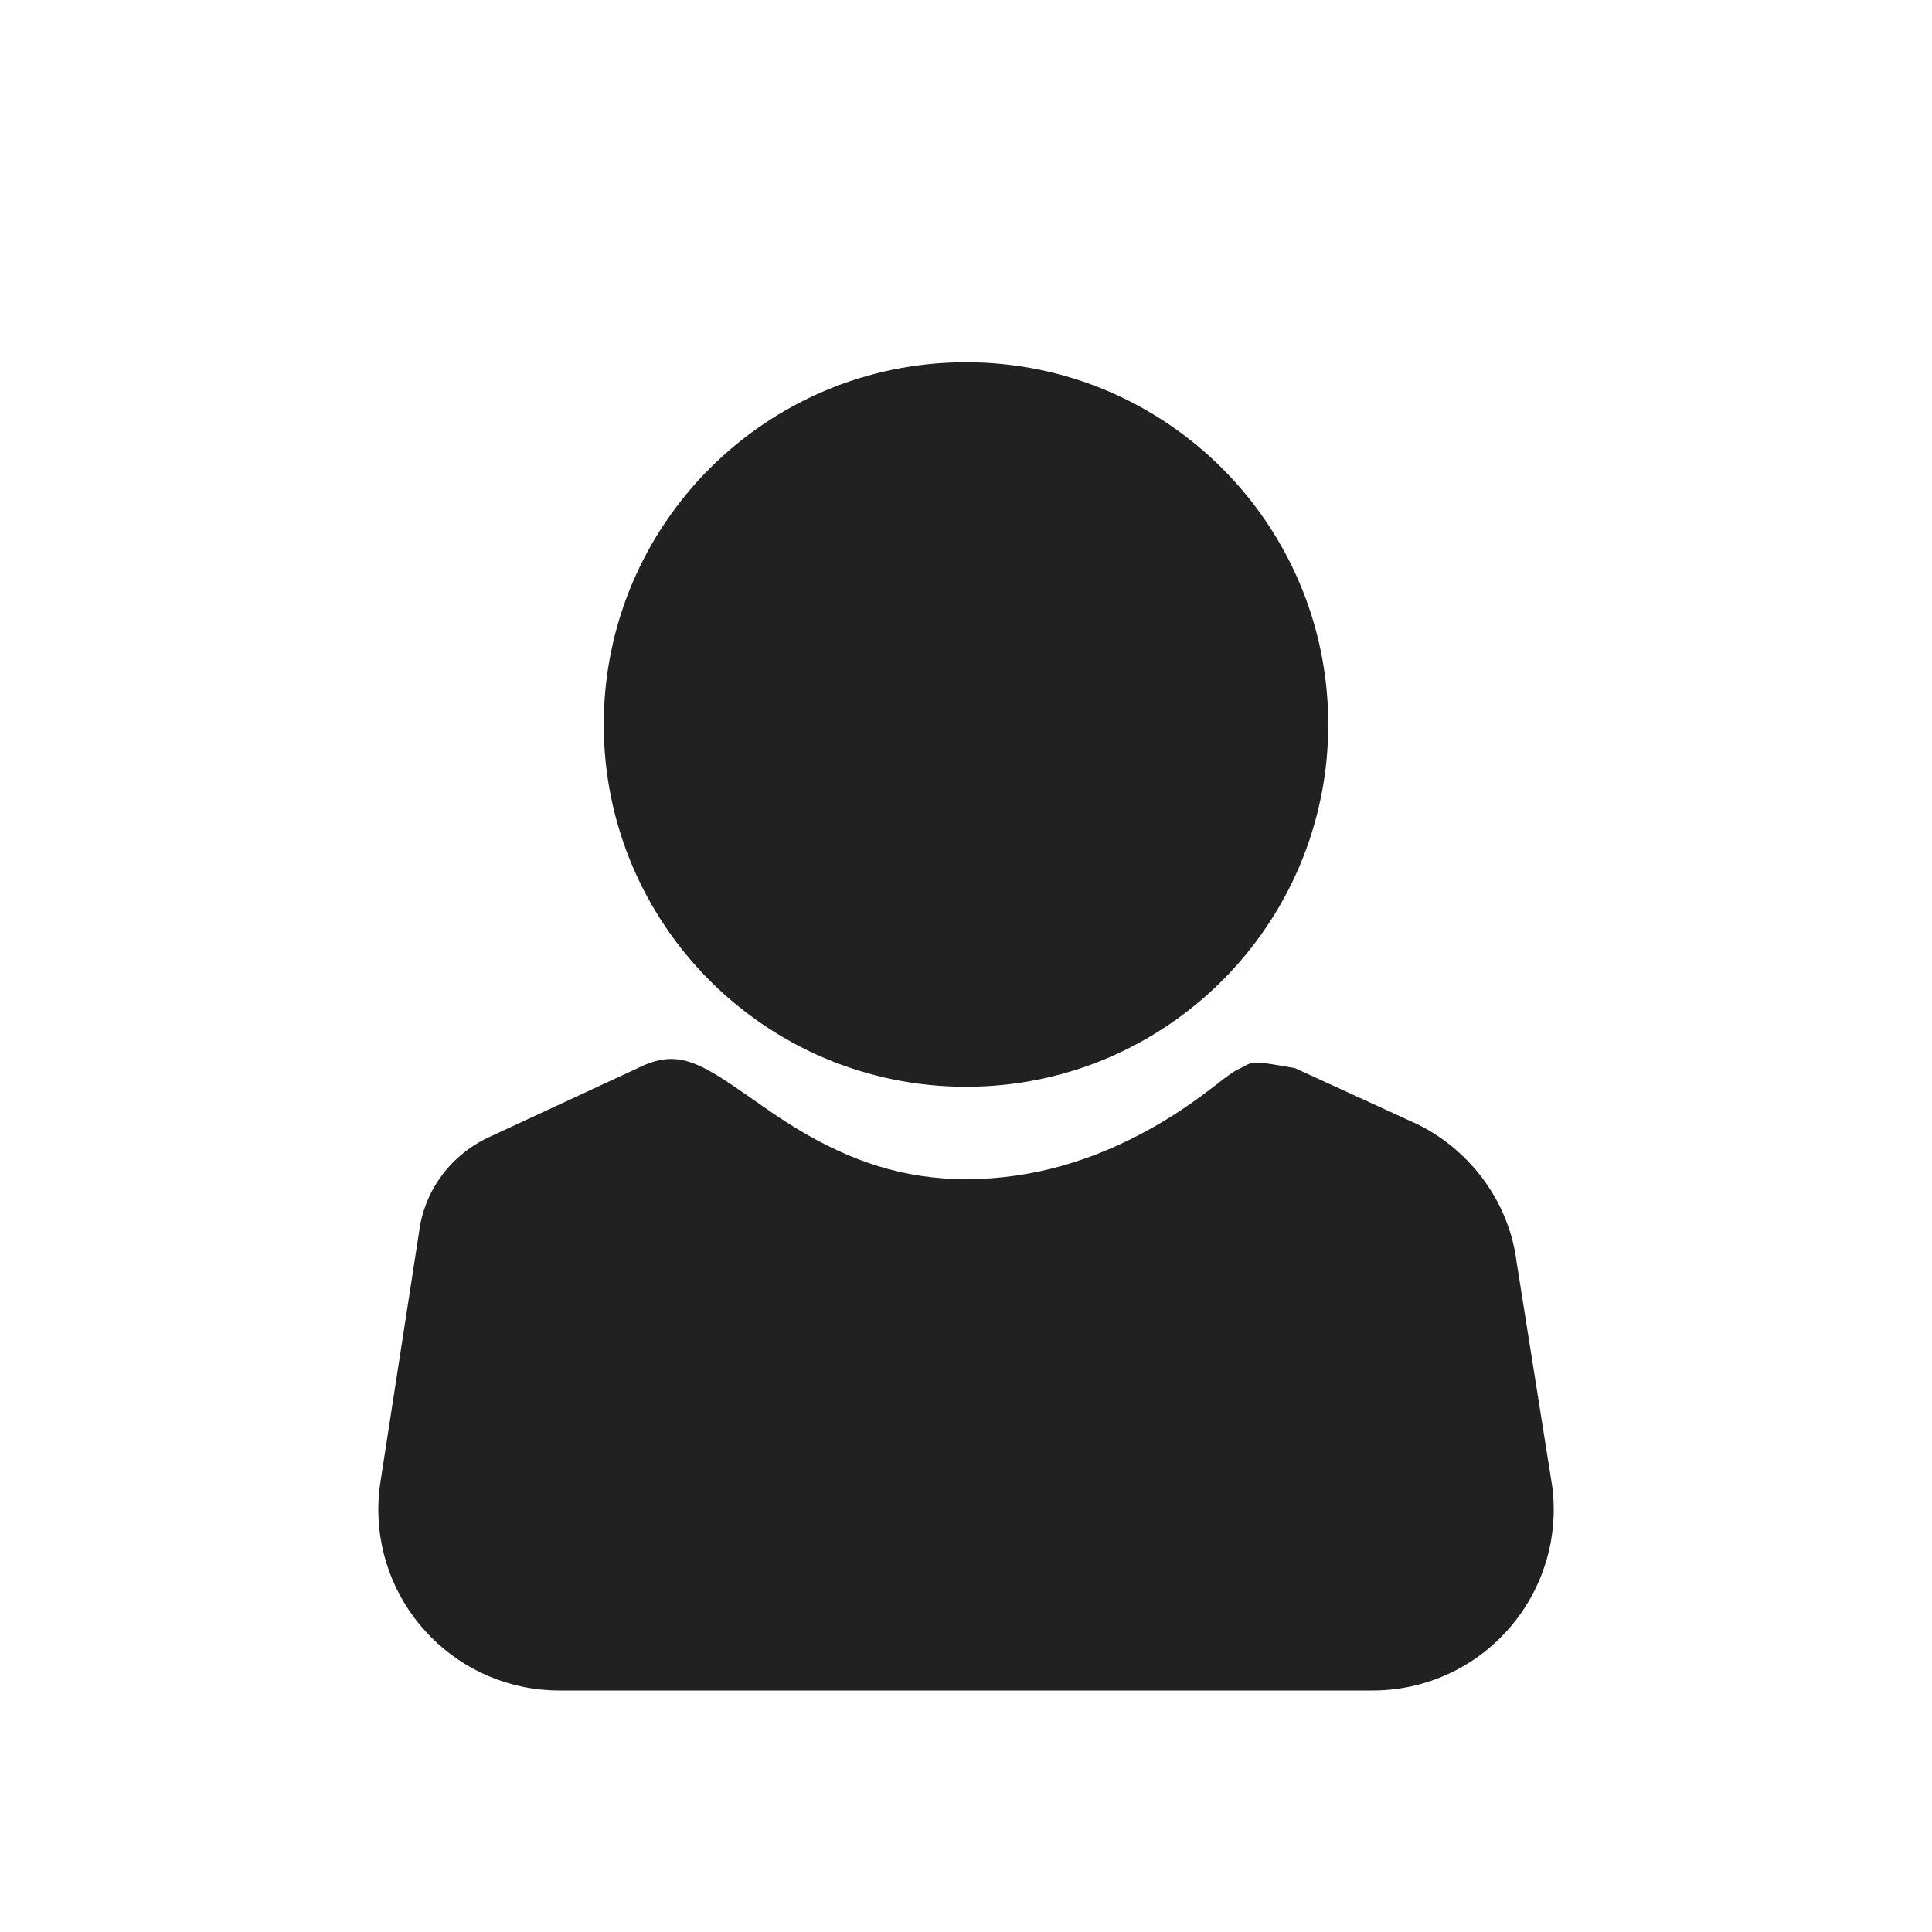 <svg xmlns="http://www.w3.org/2000/svg" width="32" height="32" viewBox="0 0 32 32">
  <g fill="#212121">
    <path d="M21.447,17.691 L23.49,18.627 C24.387,19.075 25.001,19.943 25.12,20.905 L25.711,24.628 C25.917,26.272 24.751,27.771 23.107,27.977 C22.983,27.992 22.859,28 22.734,28 L9.266,28 C7.609,28 6.266,26.657 6.266,25 C6.266,24.876 6.273,24.751 6.293,24.599 L6.941,20.407 C7.024,19.743 7.433,19.165 8.058,18.854 L10.553,17.696 C11.148,17.398 11.492,17.543 12.158,17.993 C12.257,18.059 12.623,18.316 12.648,18.333 C12.853,18.476 13.025,18.589 13.203,18.697 C14.096,19.238 14.976,19.531 16,19.531 C17.102,19.531 18.125,19.219 19.073,18.686 C19.407,18.498 19.7,18.302 19.996,18.079 C20.071,18.023 20.271,17.868 20.277,17.863 C20.338,17.817 20.376,17.79 20.422,17.76 C20.478,17.724 20.478,17.724 20.593,17.669 C20.766,17.572 20.766,17.572 21.447,17.691 Z"/>
    <path d="M16,18 C12.686,18 10,15.314 10,12 C10,8.686 12.686,6 16,6 C19.314,6 22,8.686 22,12 C22,15.314 19.314,18 16,18 Z"/>
  </g>
</svg>
